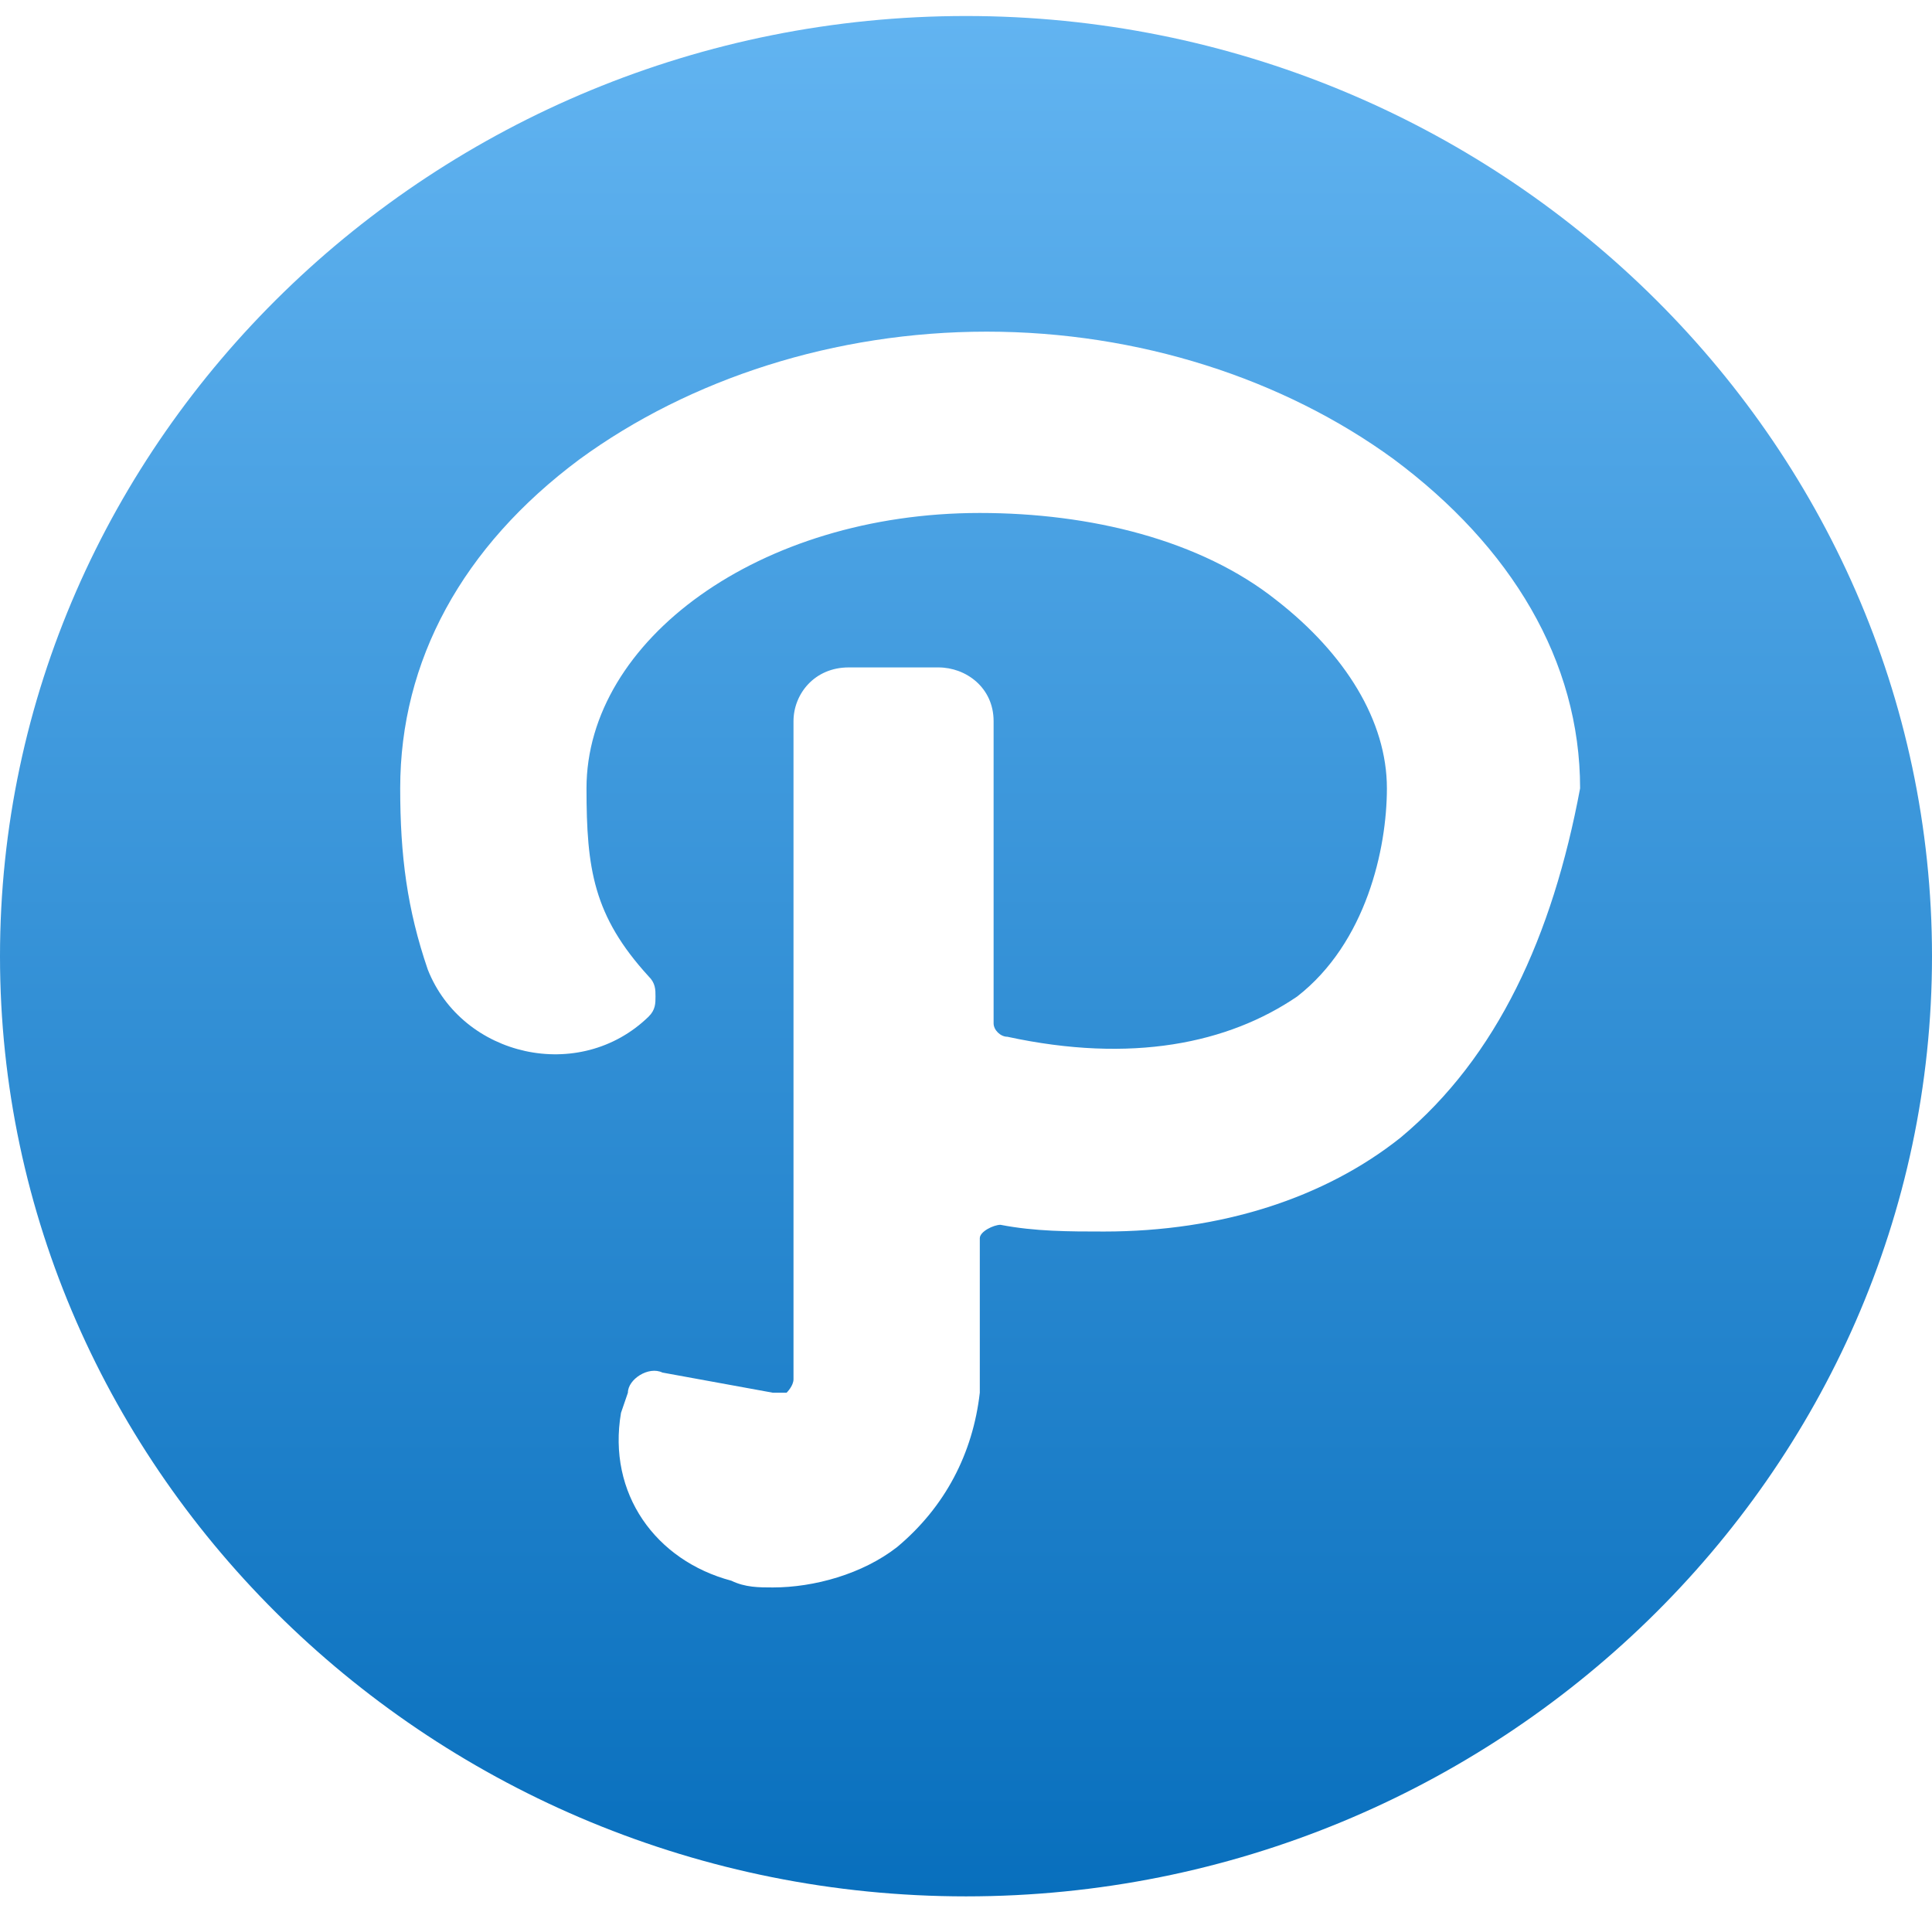<svg width="98" height="97" viewBox="0 0 98 97" fill="none" xmlns="http://www.w3.org/2000/svg">
<path d="M49 0.812C22.05 0.812 0 22.272 0 48.5C0 74.728 22.05 96.188 49 96.188C75.95 96.188 98 74.728 98 48.5C98 22.272 75.95 0.812 49 0.812ZM71.05 57.697C67.2 60.763 61.95 62.466 56 62.466C54.25 62.466 52.5 62.466 50.75 62.125C50.4 62.125 49.7 62.466 49.7 62.806V70.641C49.35 73.706 47.95 76.431 45.5 78.475C43.75 79.838 41.3 80.519 39.2 80.519C38.5 80.519 37.8 80.519 37.1 80.178C33.25 79.156 30.8 75.75 31.5 71.662L31.85 70.641C31.85 69.959 32.9 69.278 33.6 69.619L39.2 70.641C39.2 70.641 39.55 70.641 39.9 70.641C39.9 70.641 40.25 70.3 40.25 69.959V36.578C40.25 35.216 41.3 33.853 43.05 33.853H47.6C49 33.853 50.4 34.875 50.4 36.578V51.906C50.4 52.247 50.75 52.587 51.1 52.587C57.4 53.95 62.3 52.928 65.8 50.544C69.3 47.819 70.35 43.05 70.35 39.984C70.35 36.578 68.25 33.172 64.75 30.447C60.9 27.381 55.3 26.019 49.7 26.019C38.5 26.019 29.75 32.491 29.75 39.984C29.75 44.072 30.1 46.456 32.9 49.522C33.25 49.862 33.25 50.203 33.25 50.544C33.25 50.884 33.25 51.225 32.9 51.566C29.4 54.972 23.45 53.609 21.7 49.181C20.65 46.116 20.3 43.391 20.3 39.984C20.3 33.513 23.45 27.722 29.4 23.294C35 19.206 42.35 16.822 50.05 16.822C57.75 16.822 65.1 19.206 70.7 23.294C76.65 27.722 80.15 33.513 80.15 39.984C78.75 47.478 75.95 53.609 71.05 57.697Z" fill="url(#paint0_linear)"/>
<defs>
<linearGradient id="paint0_linear" x1="49" y1="0.812" x2="49" y2="96.188" gradientUnits="userSpaceOnUse">
<stop stop-color="#62B4F1"/>
<stop offset="1" stop-color="#086FBD"/>
</linearGradient>
</defs>
</svg>
